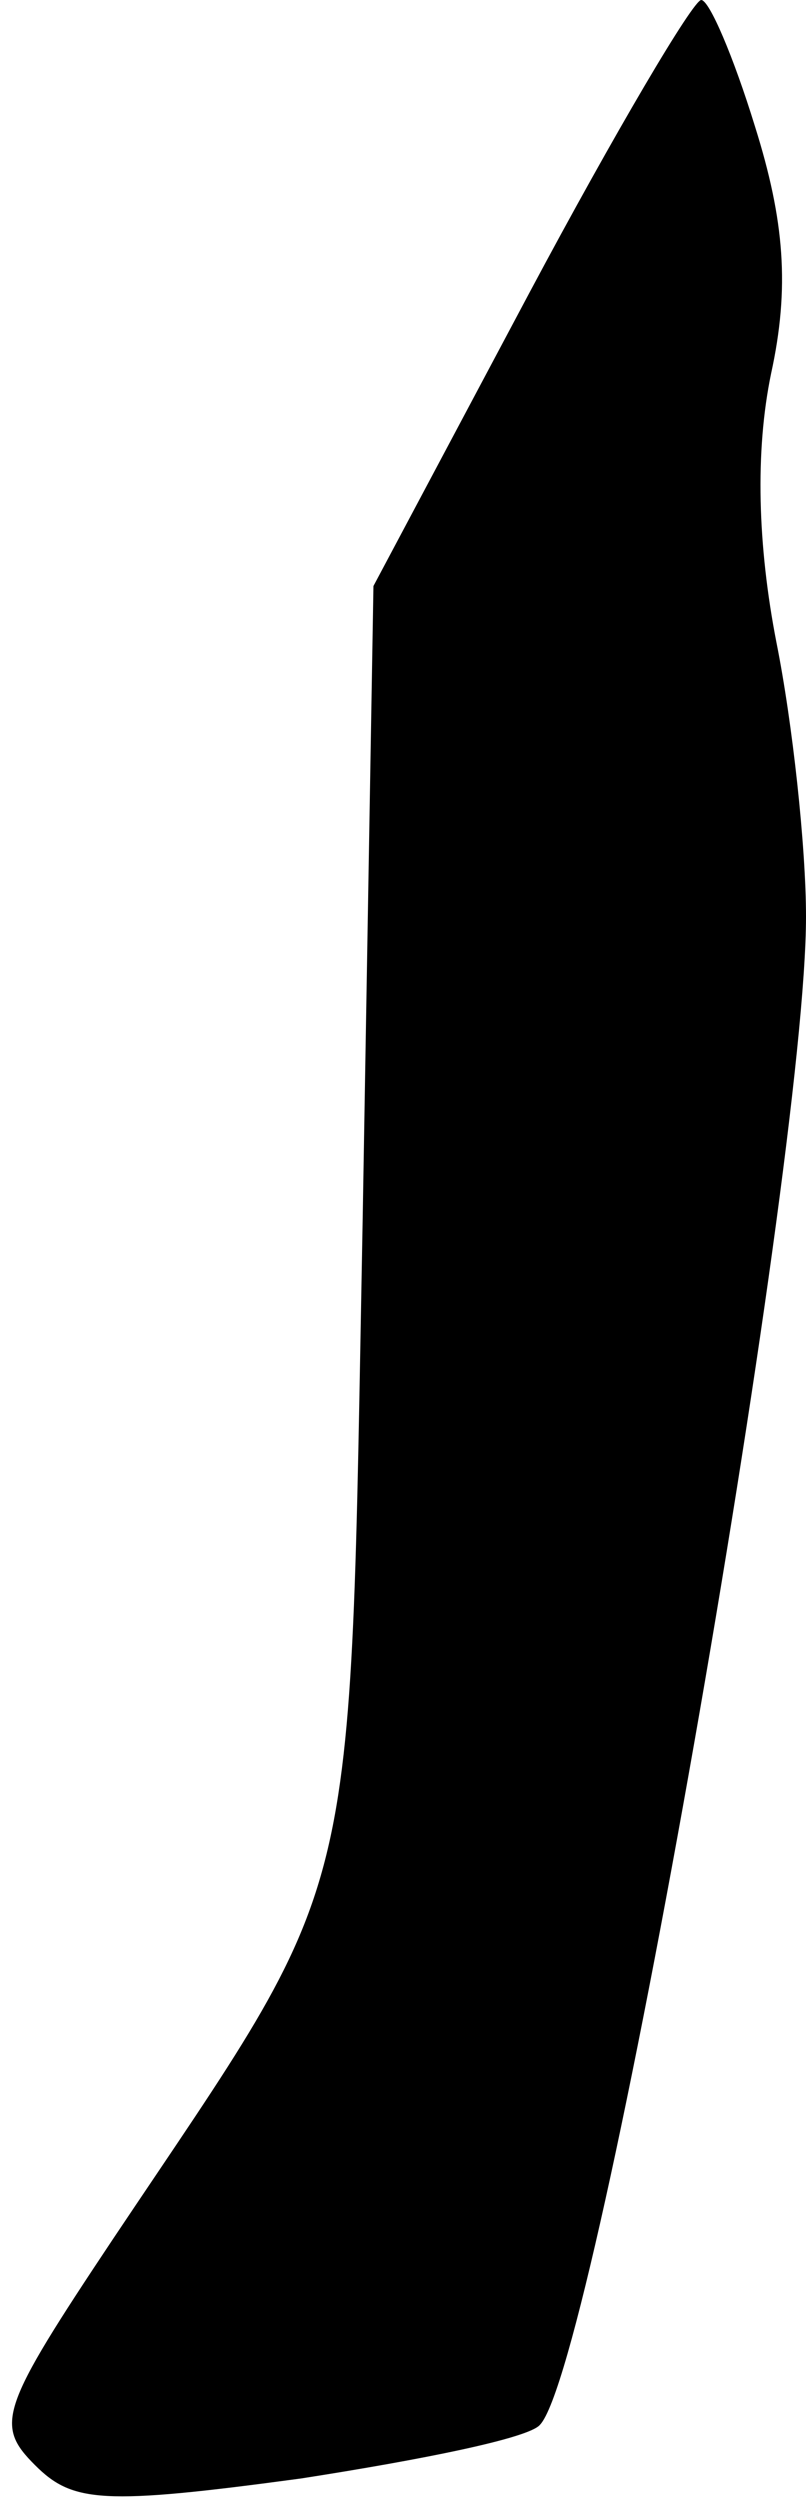 <?xml version="1.0" standalone="no"?>
<!DOCTYPE svg PUBLIC "-//W3C//DTD SVG 20010904//EN"
 "http://www.w3.org/TR/2001/REC-SVG-20010904/DTD/svg10.dtd">
<svg version="1.0" xmlns="http://www.w3.org/2000/svg"
 width="30pt" height="93pt" viewBox="0 0 30 93"
 preserveAspectRatio="xMidYMid meet">
<g transform="translate(0,93) scale(0.1,-0.1)"
fill="#000000" stroke="none">
<path fill="#000000" stroke="none" d="M197 821 l-58 -109 -4 -235 c-5 -264 0
-241 -93 -380 -42 -63 -44 -69 -29 -84 14 -14 25 -15 99 -5 45 7 85 15 89 20
21 22 99 467 99 561 0 26 -5 72 -11 102 -7 36 -8 71 -2 100 7 32 5 57 -6 92
-8 26 -17 47 -20 47 -3 0 -32 -49 -64 -109z"/>
</g>
</svg>
